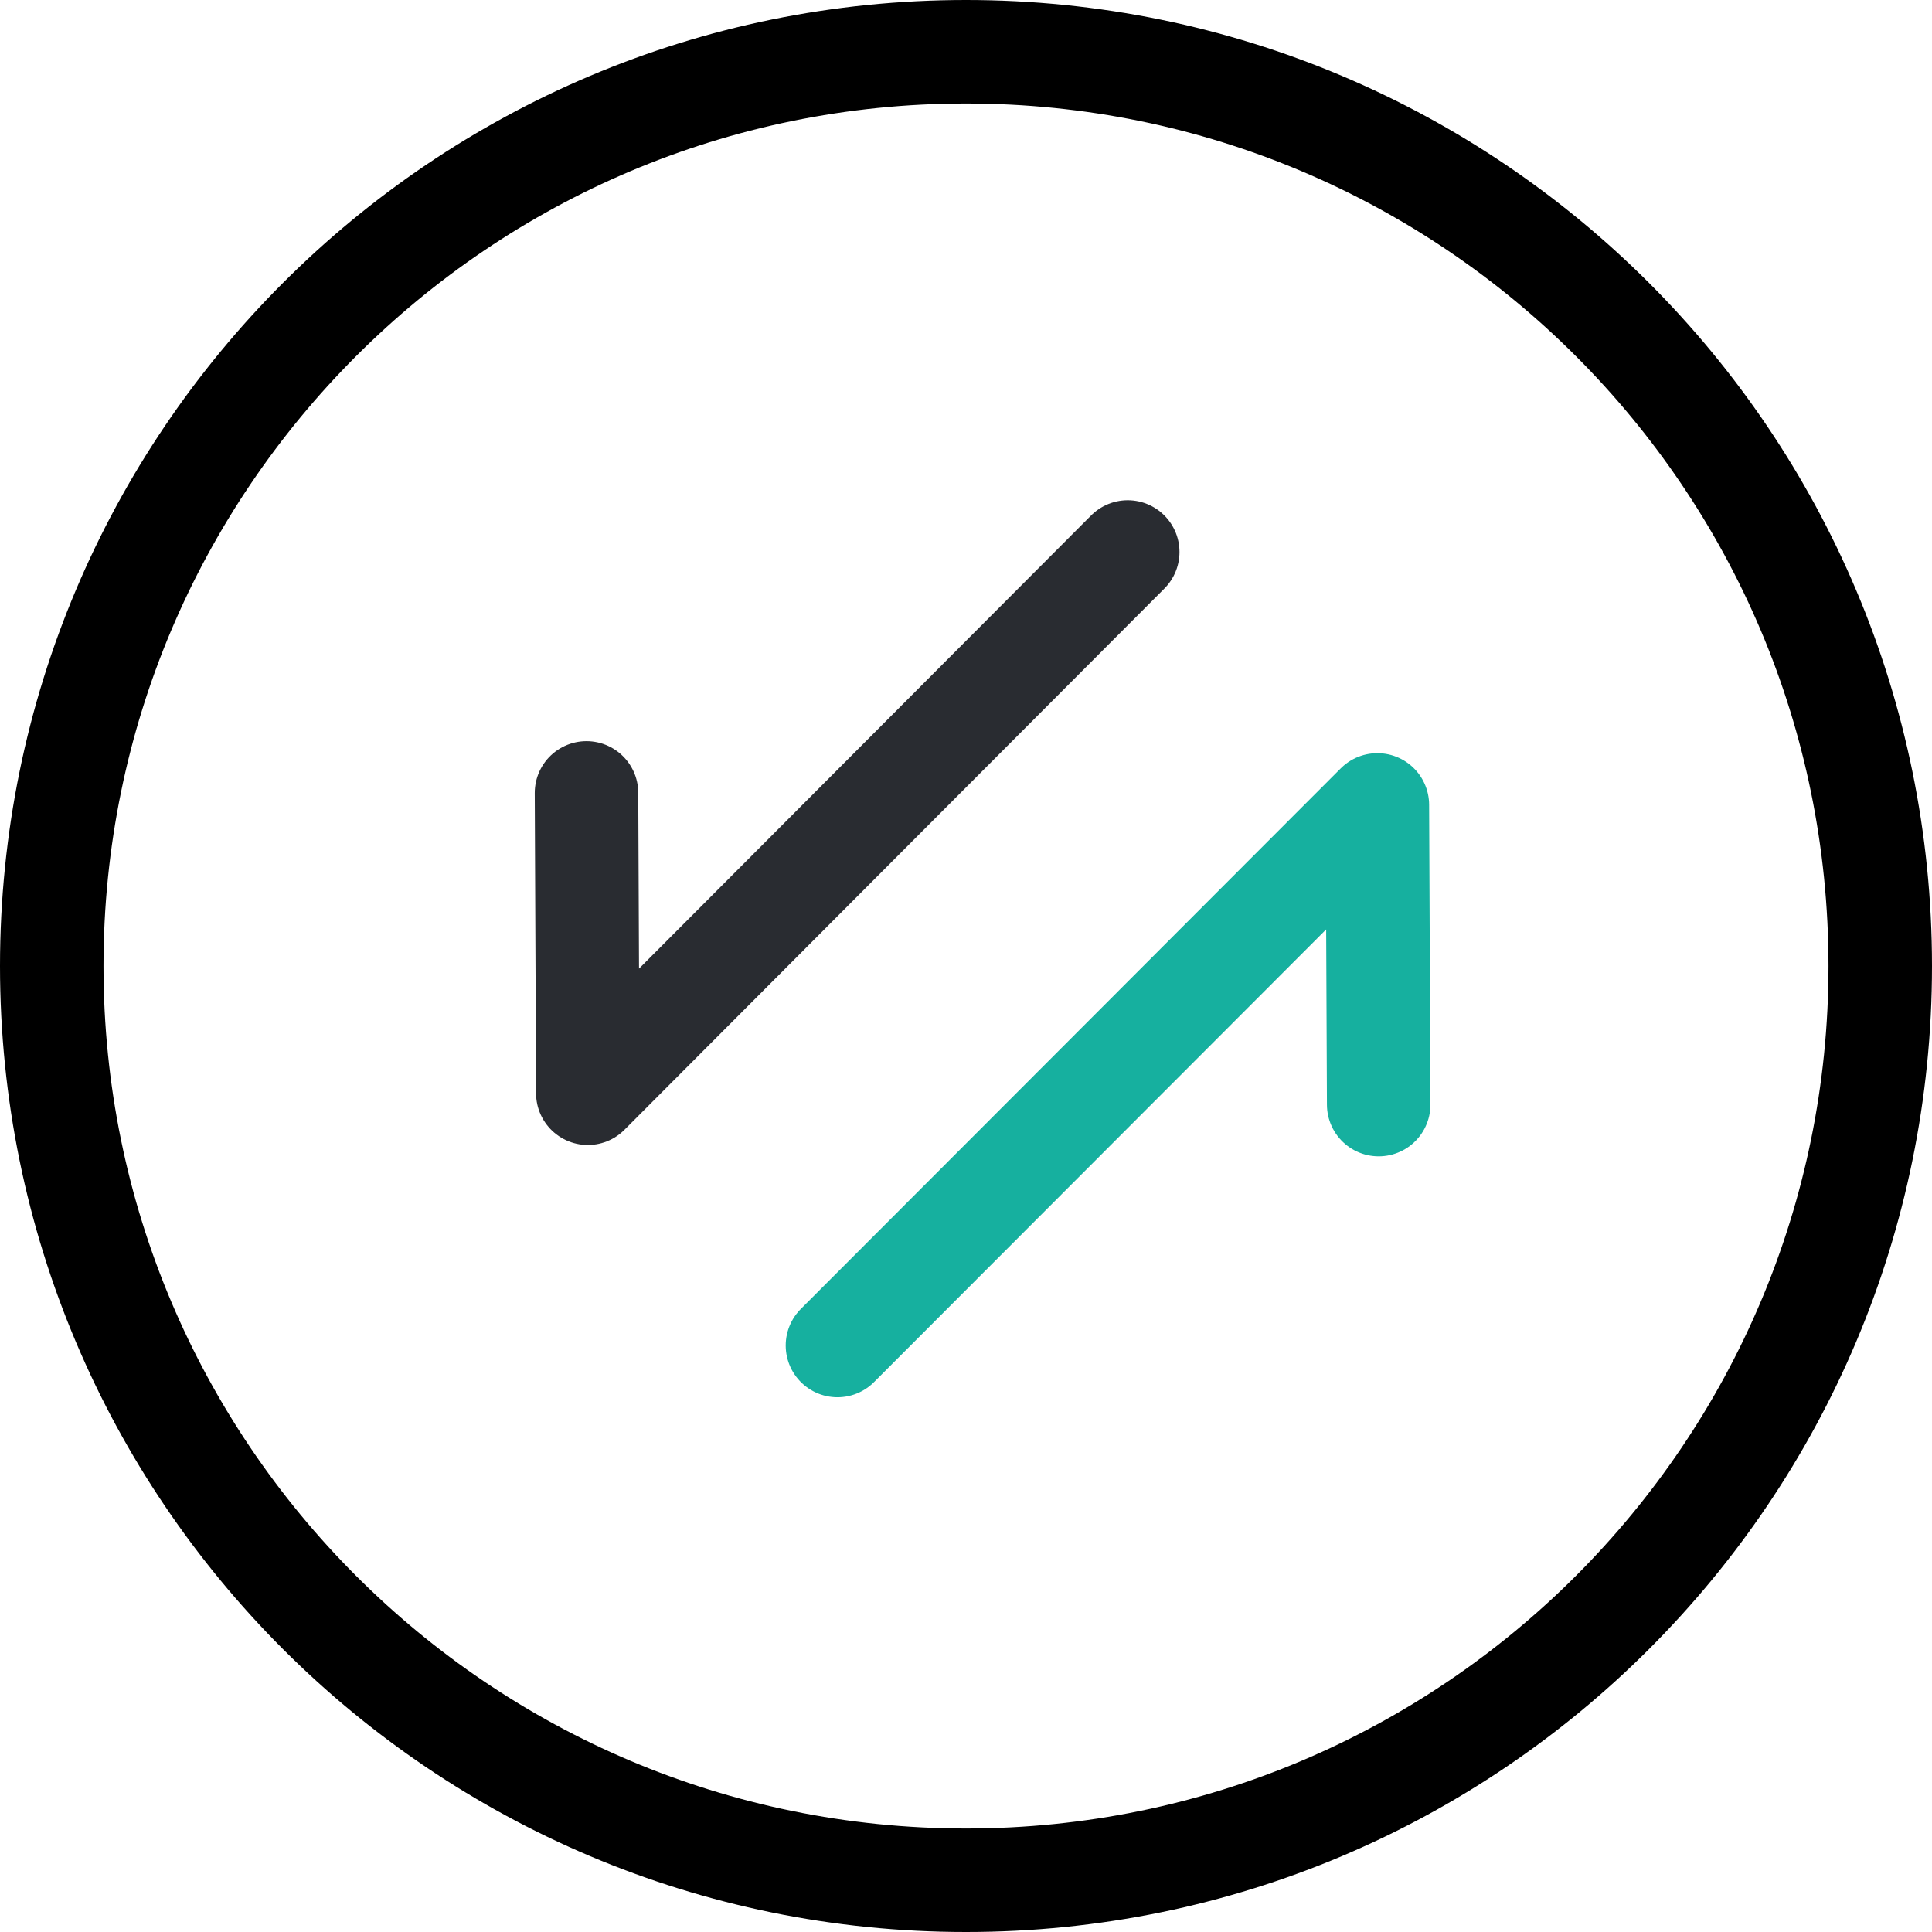 <?xml version="1.0" encoding="UTF-8"?><svg version="1.1" width="56px" height="56px" viewBox="0 0 56.0 56.0" xmlns="http://www.w3.org/2000/svg" xmlns:xlink="http://www.w3.org/1999/xlink"><defs><clipPath id="i0"><path d="M1204,0 L1204,711 L0,711 L0,0 L1204,0 Z"></path></clipPath><clipPath id="i1"><path d="M28,0 C43.464,0 56,12.536 56,28 C56,43.464 43.464,56 28,56 C12.536,56 0,43.464 0,28 C0,12.536 12.536,0 28,0 Z"></path></clipPath></defs><g transform="translate(-517.0 -105.0)"><g clip-path="url(#i0)"><g transform="translate(517.0 105.0)"><g clip-path="url(#i1)"><path d="M28,56 C43.464,56 56,43.464 56,28 C56,12.536 43.464,0 28,0 C12.536,0 0,12.536 0,28 C0,43.464 12.536,56 28,56 Z" stroke="#000000" stroke-width="6" fill="none" stroke-miterlimit="5"></path></g><g transform="translate(17 16)"><g transform="translate(15.688 0.0) scale(-1.0 1.0)"><path d="M0,0 L15.65,15.688 L15.688,6.983" stroke="#292C31" stroke-width="3" fill="none" stroke-linecap="round" stroke-linejoin="round"></path></g><g transform="translate(22.962 7.331) scale(-1.0 1.0)"><path d="M15.688,15.669 L0.038,0 L0,8.686" stroke="#16B09F" stroke-width="3" fill="none" stroke-linecap="round" stroke-linejoin="round"></path></g></g></g></g></g></svg>